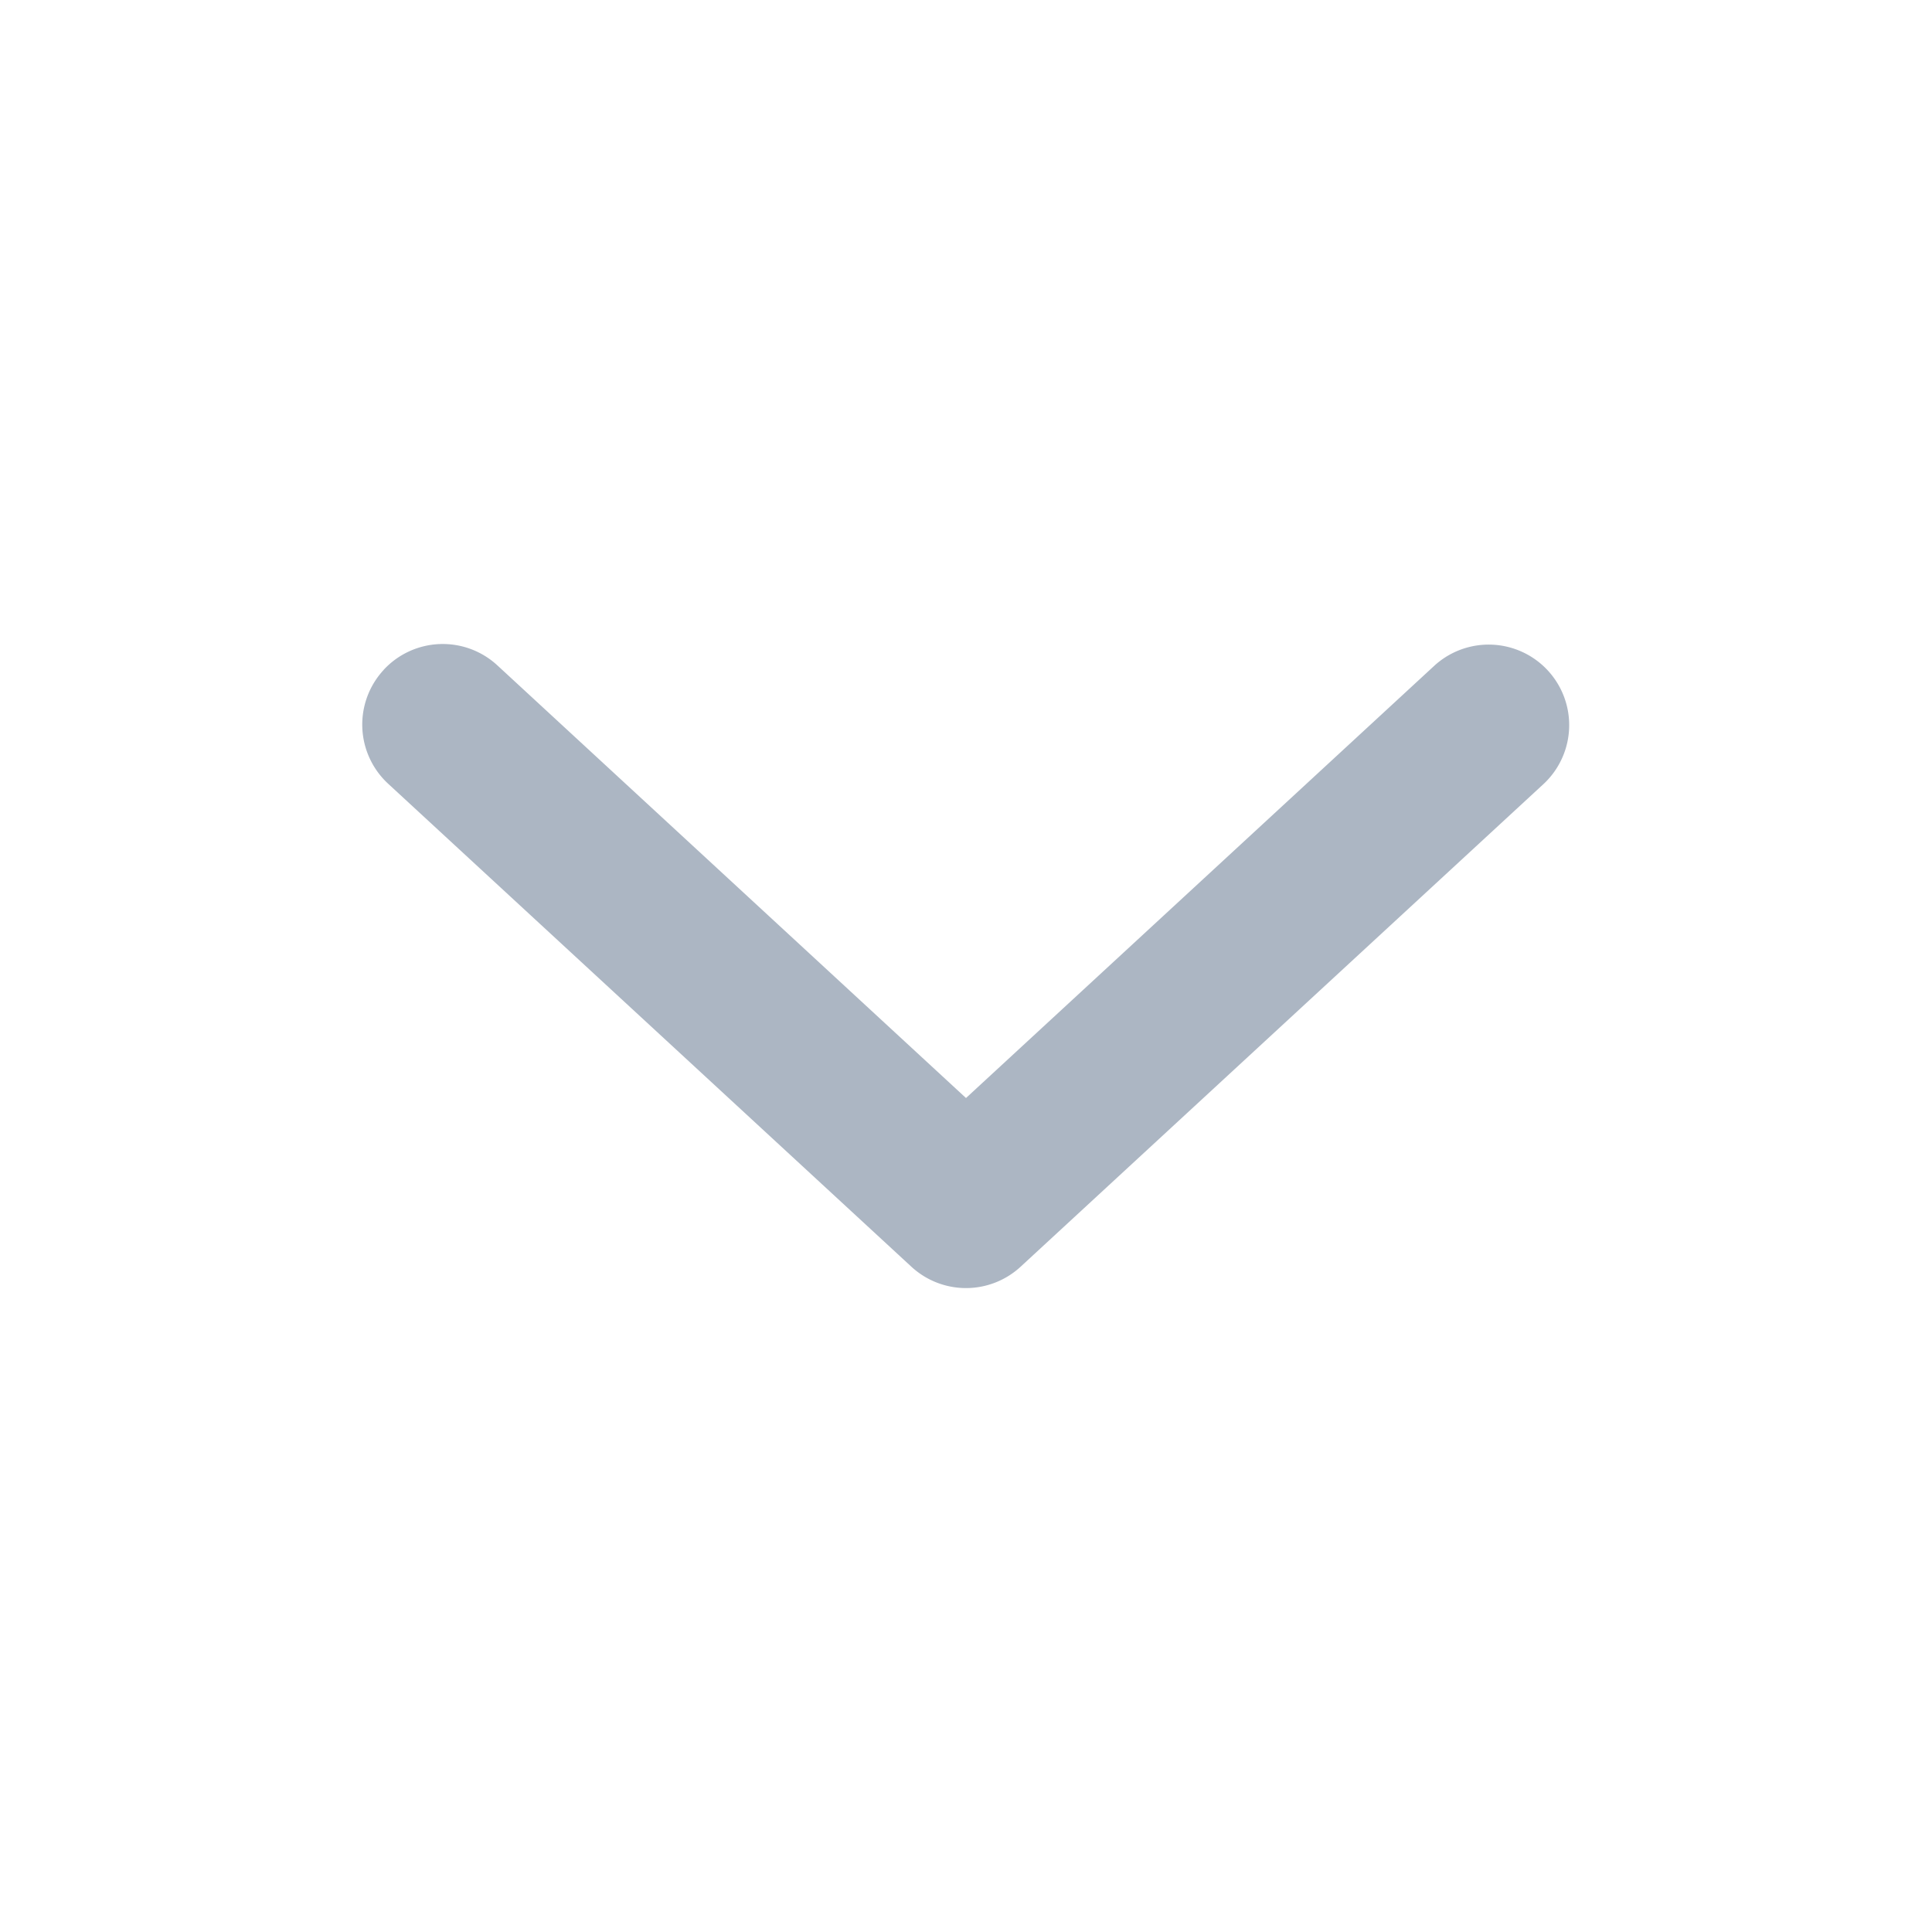 <svg xmlns="http://www.w3.org/2000/svg" fill="none" viewBox="0 0 24 24" class="iconSvg" height="24" width="24" focusable="false"><path fill="#ACB6C3" fill-rule="evenodd" d="M4.765 8.322a1 1 0 011.413-.057L12 13.64l5.822-5.374a1 1 0 011.356 1.47l-6.5 6a1 1 0 01-1.356 0l-6.5-6a1 1 0 01-.057-1.413z" clip-rule="evenodd"></path></svg>